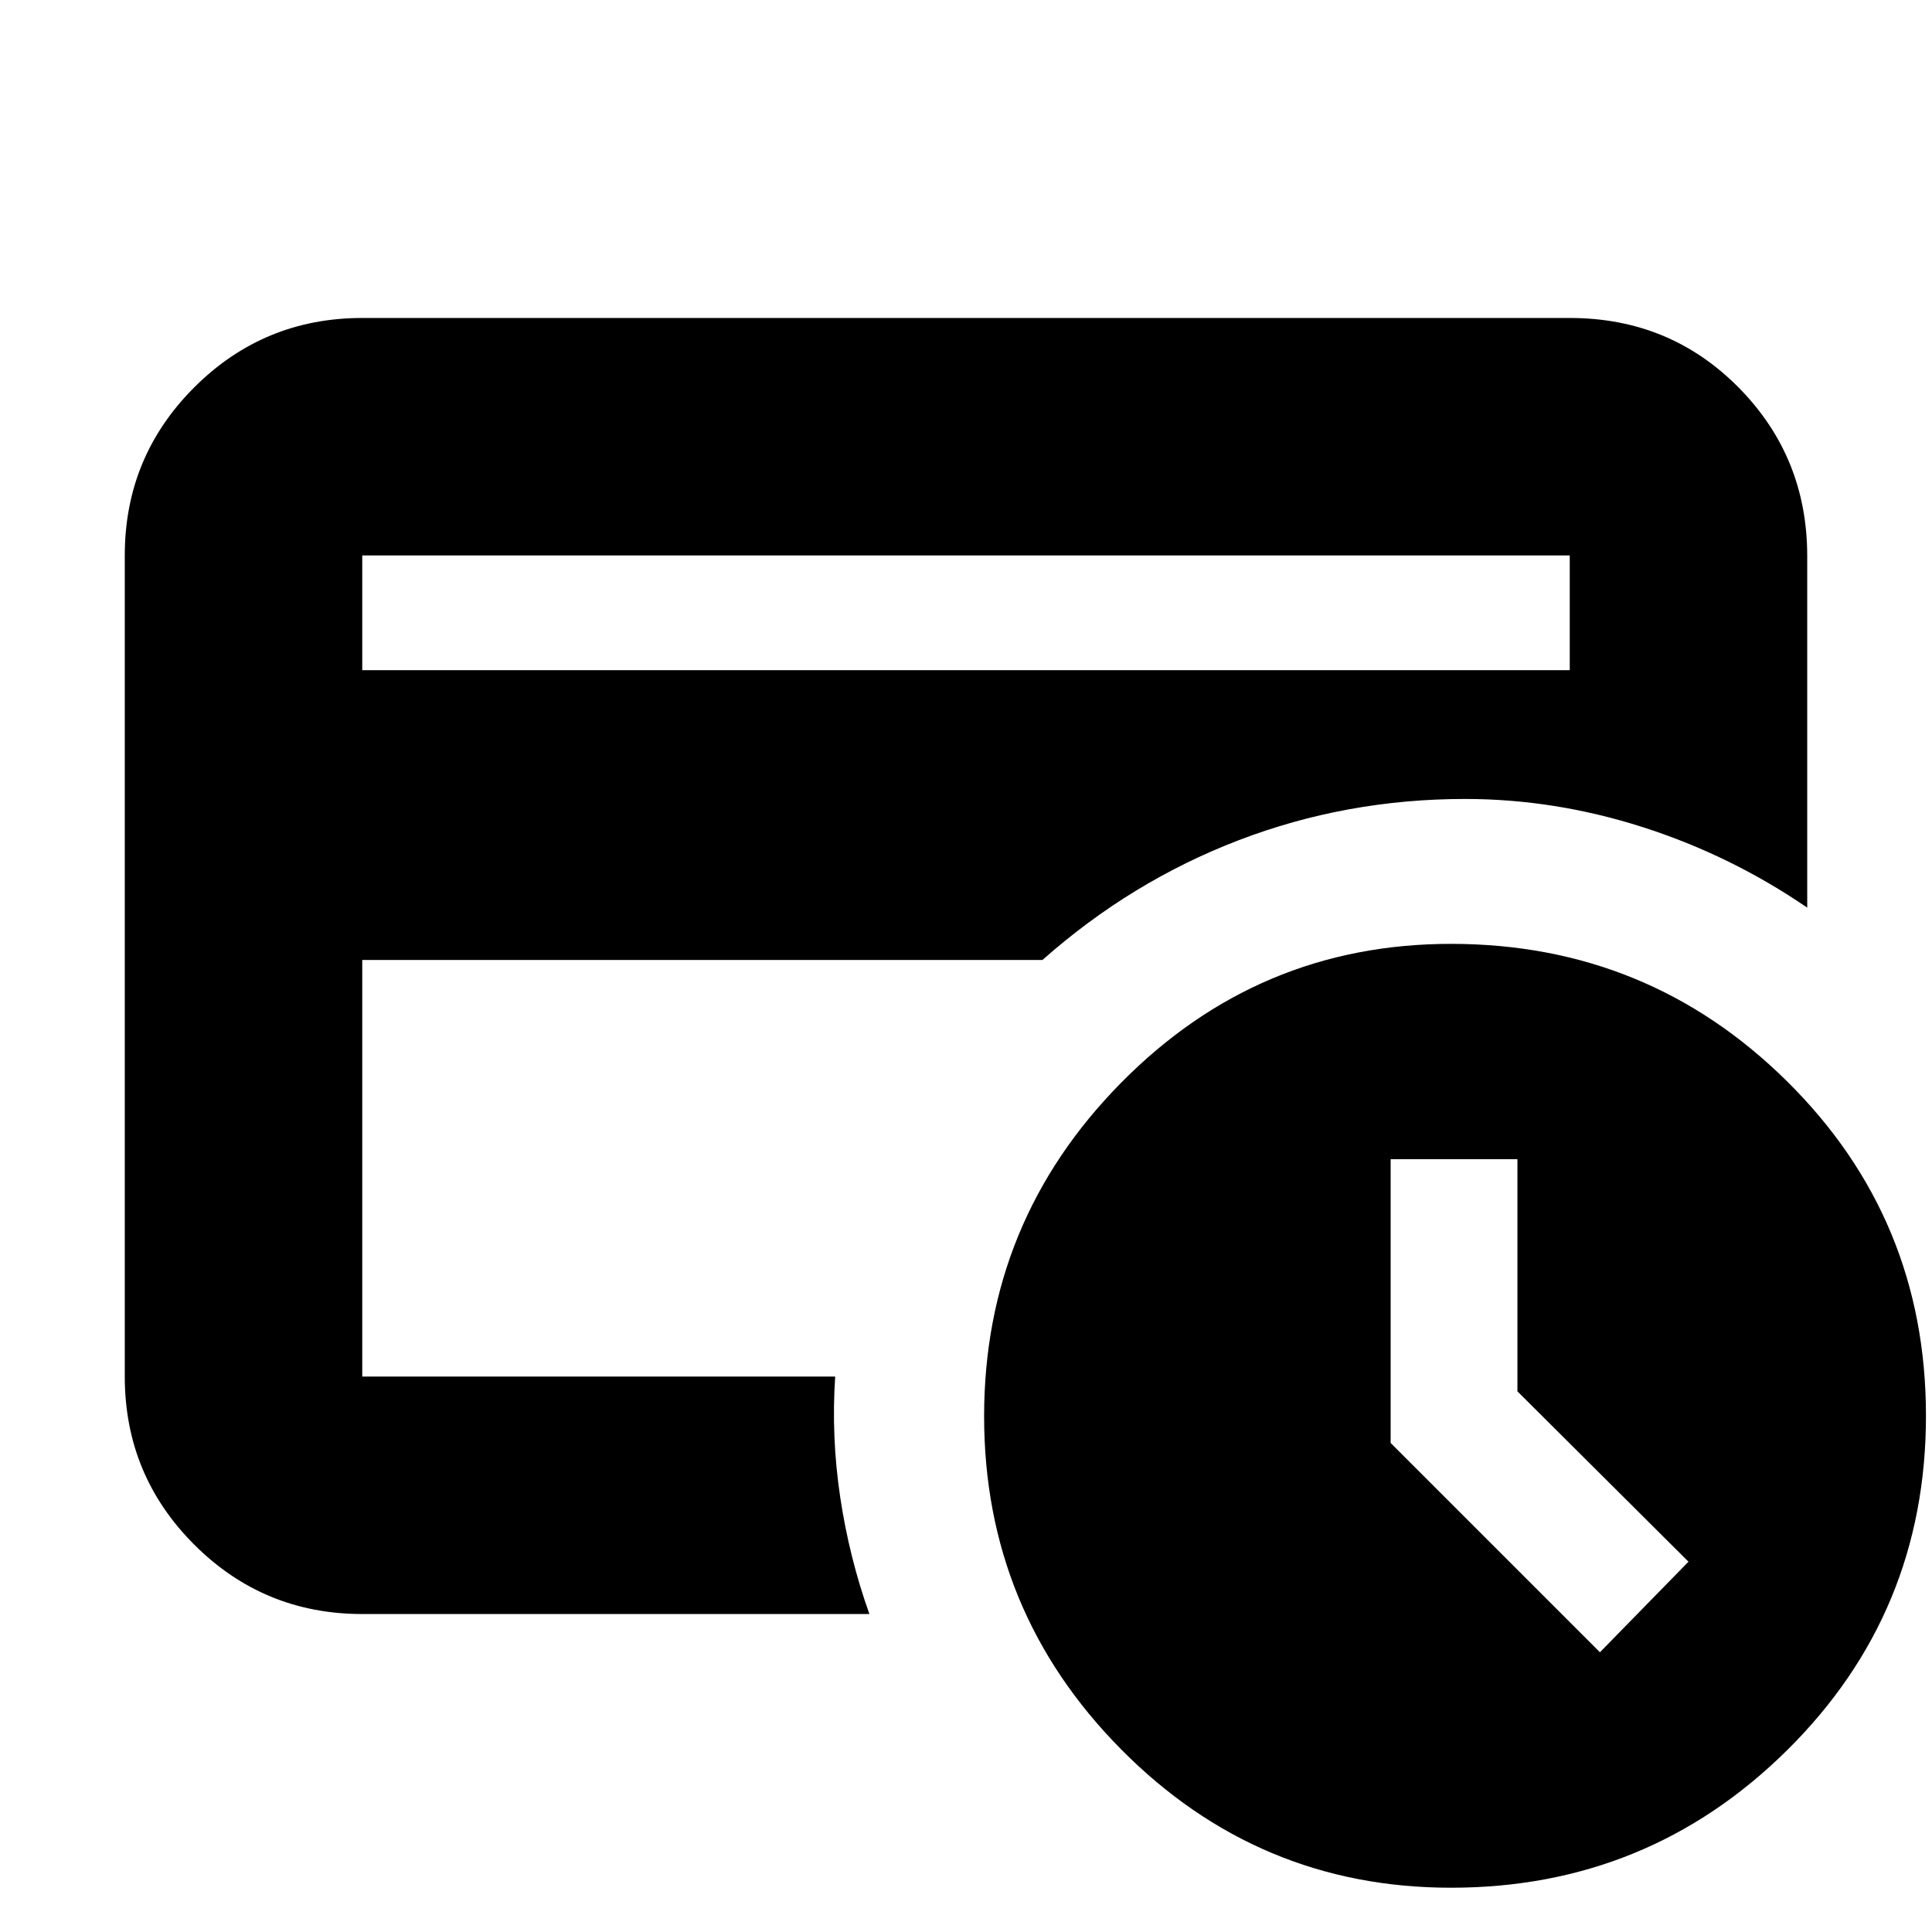 <svg xmlns="http://www.w3.org/2000/svg" height="20" viewBox="0 -960 960 960" width="20"><path d="M180-276v16-303 3-124 408Zm0-351h600v-57H180v57Zm252 469H180q-49 0-83.5-34.5T62-276v-408q0-49 34.5-83.5T180-802h600q49.7 0 83.85 34.5Q898-733 898-683.67V-509q-38-26-81.73-40-43.73-14-88.26-14-59.01 0-112.51 20.5Q562-522 518-483H180v207h235q-2 29.93 2.5 59.97Q422-186 432-158Zm363 19 44-45-85-84.65V-384h-63v141l104 104ZM721-22q-95.82 0-163.91-68.75Q489-159.51 489-256.25 489-353 557.09-422T721-491q97.91 0 166.96 68.29Q957-354.43 957-256.5T887.96-90.29Q818.91-22 721-22Z"/></svg>